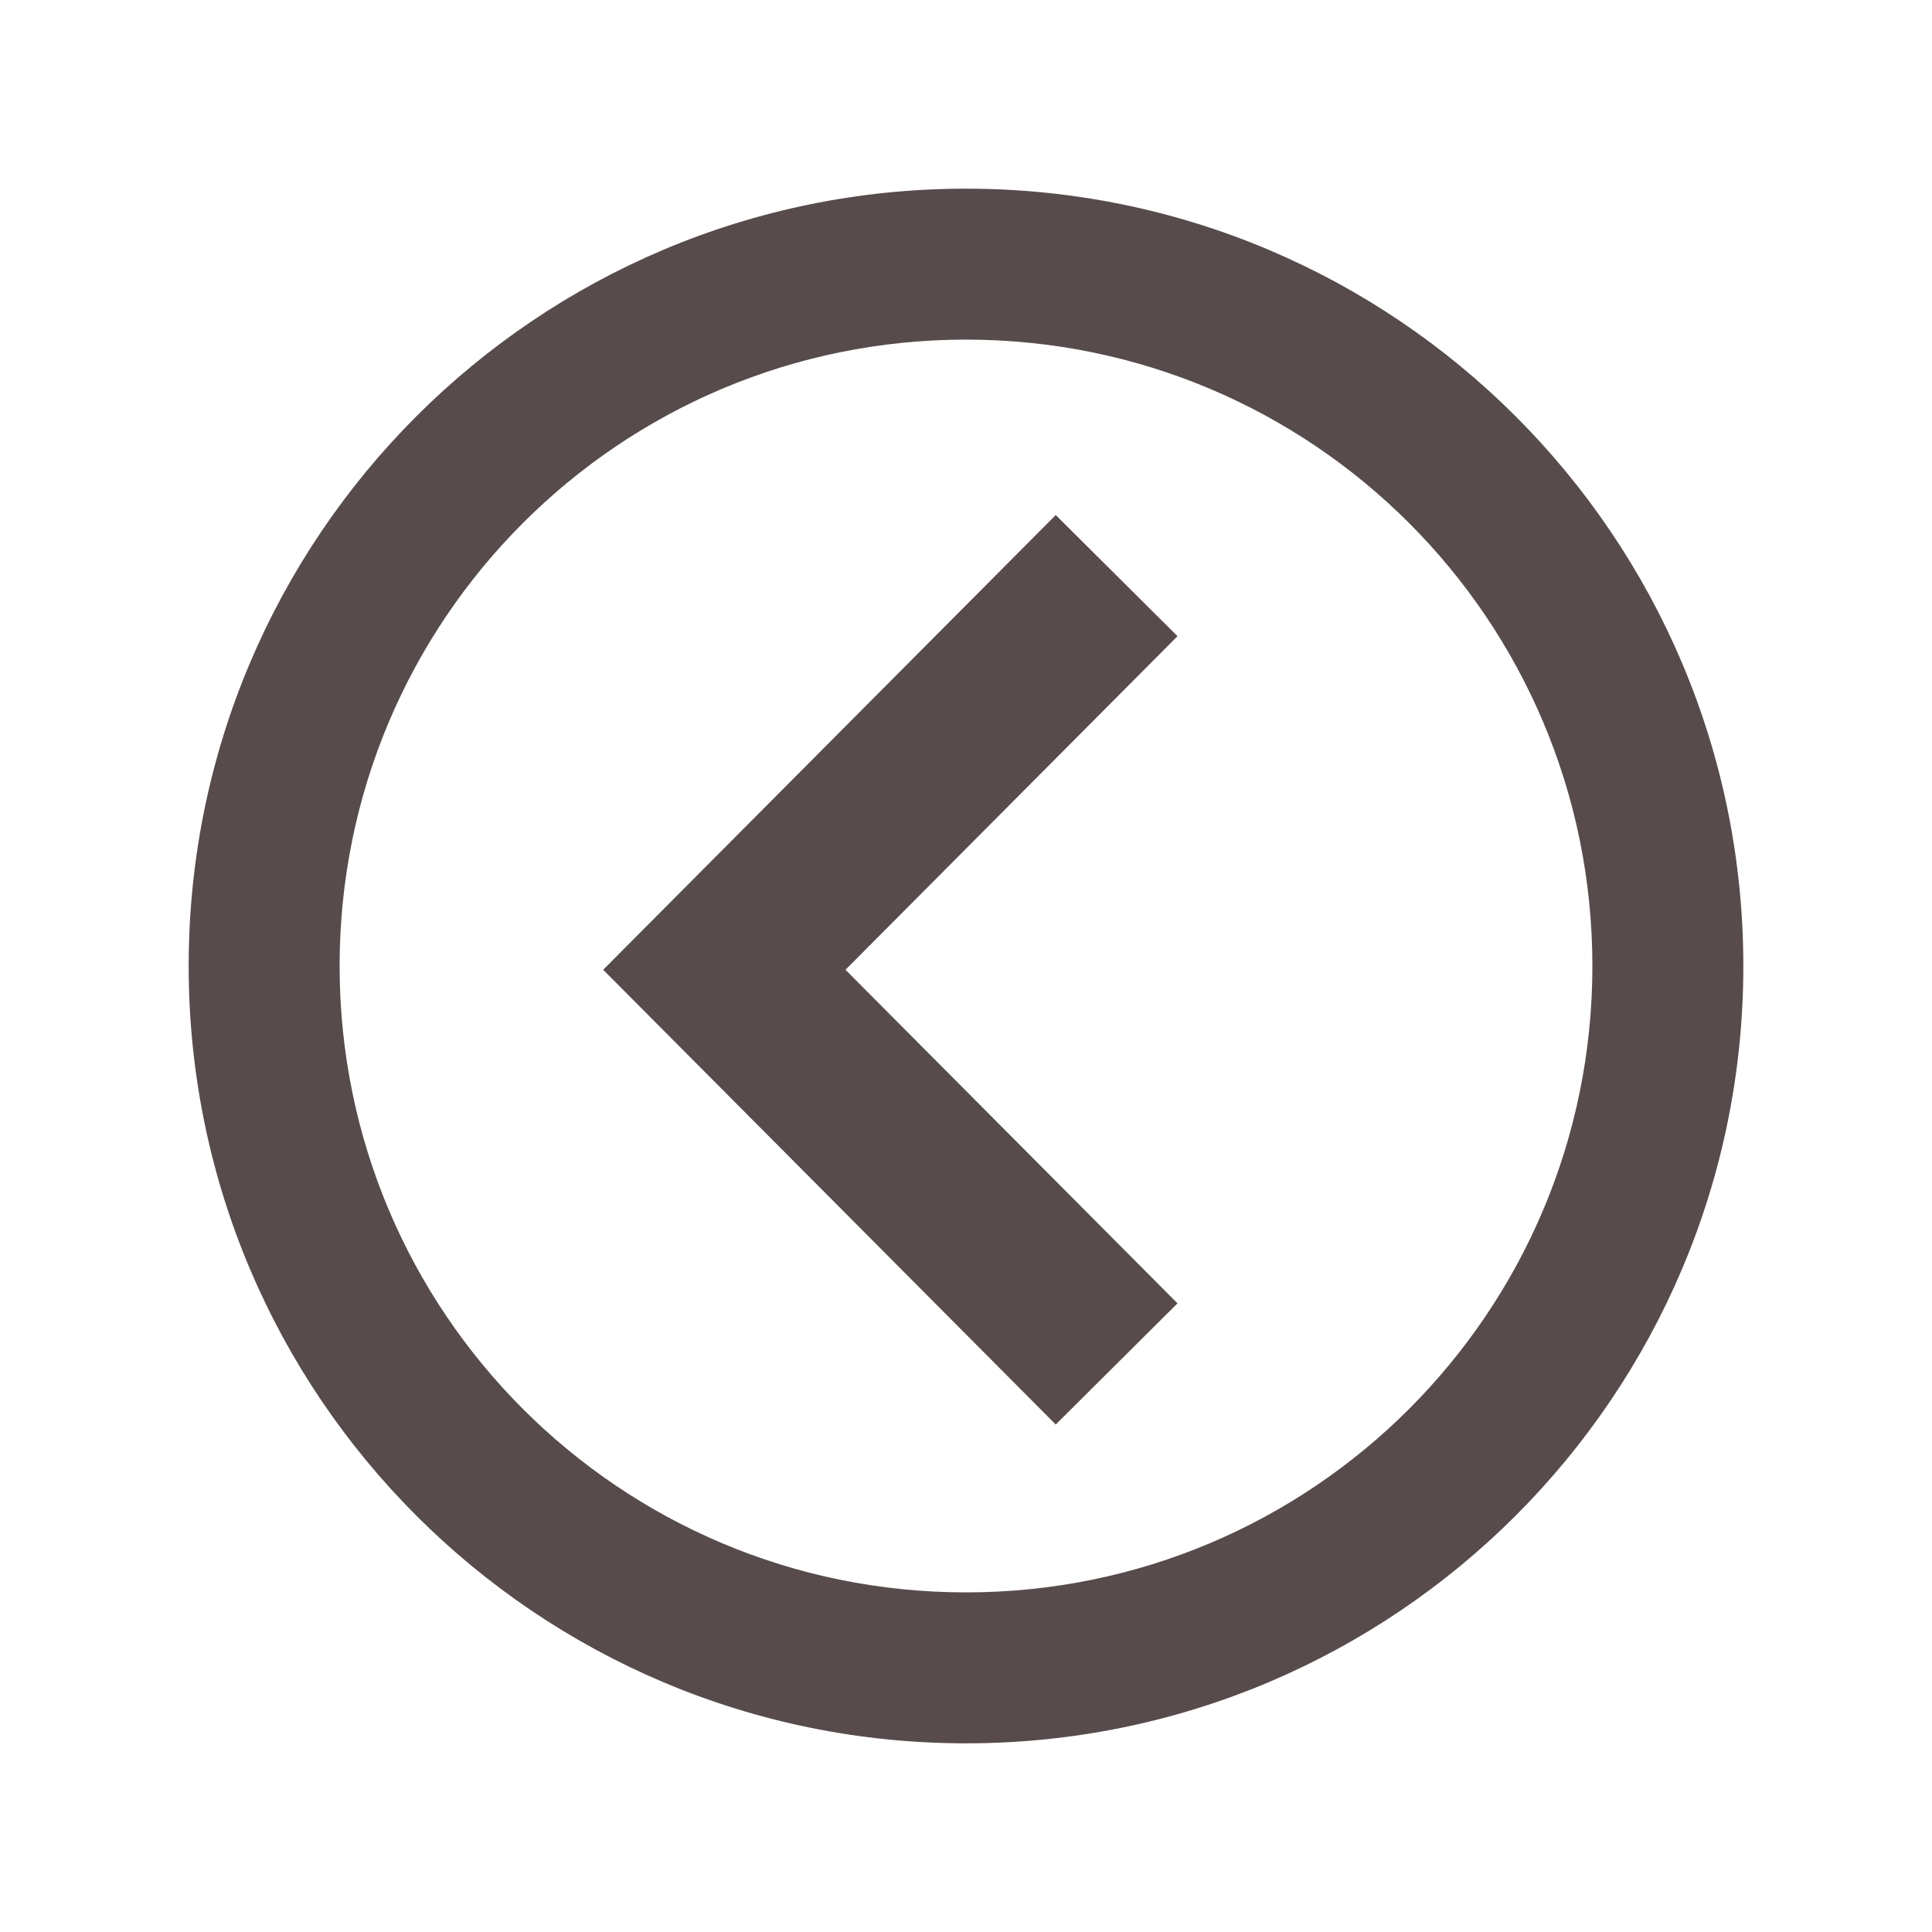 <?xml version="1.0" encoding="utf-8"?>
<!-- Generator: Adobe Illustrator 15.0.0, SVG Export Plug-In . SVG Version: 6.00 Build 0)  -->
<!DOCTYPE svg PUBLIC "-//W3C//DTD SVG 1.1//EN" "http://www.w3.org/Graphics/SVG/1.1/DTD/svg11.dtd">
<svg version="1.1" id="Layer_1" xmlns="http://www.w3.org/2000/svg" xmlns:xlink="http://www.w3.org/1999/xlink" x="0px" y="0px"
	 width="512px" height="512px" viewBox="0 0 512 512" enable-background="new 0 0 512 512" xml:space="preserve">
<path fill="#574b4b" id="arrow-28-icon" d="M256,90c-91.742,0-166,74.245-166,166c0,91.741,74.245,166,166,166c91.742,0,166-74.245,166-166
	C422,164.259,347.755,90,256,90z M256,50c113.771,0,206,92.229,206,206c0,113.771-92.229,206-206,206c-113.771,0-206-92.229-206-206
	C50,142.229,142.229,50,256,50z M224.063,257l87.982,88.402l-32.263,32.107L159.846,257l119.937-120.509l32.263,32.107L224.063,257z
	"/>
</svg>
